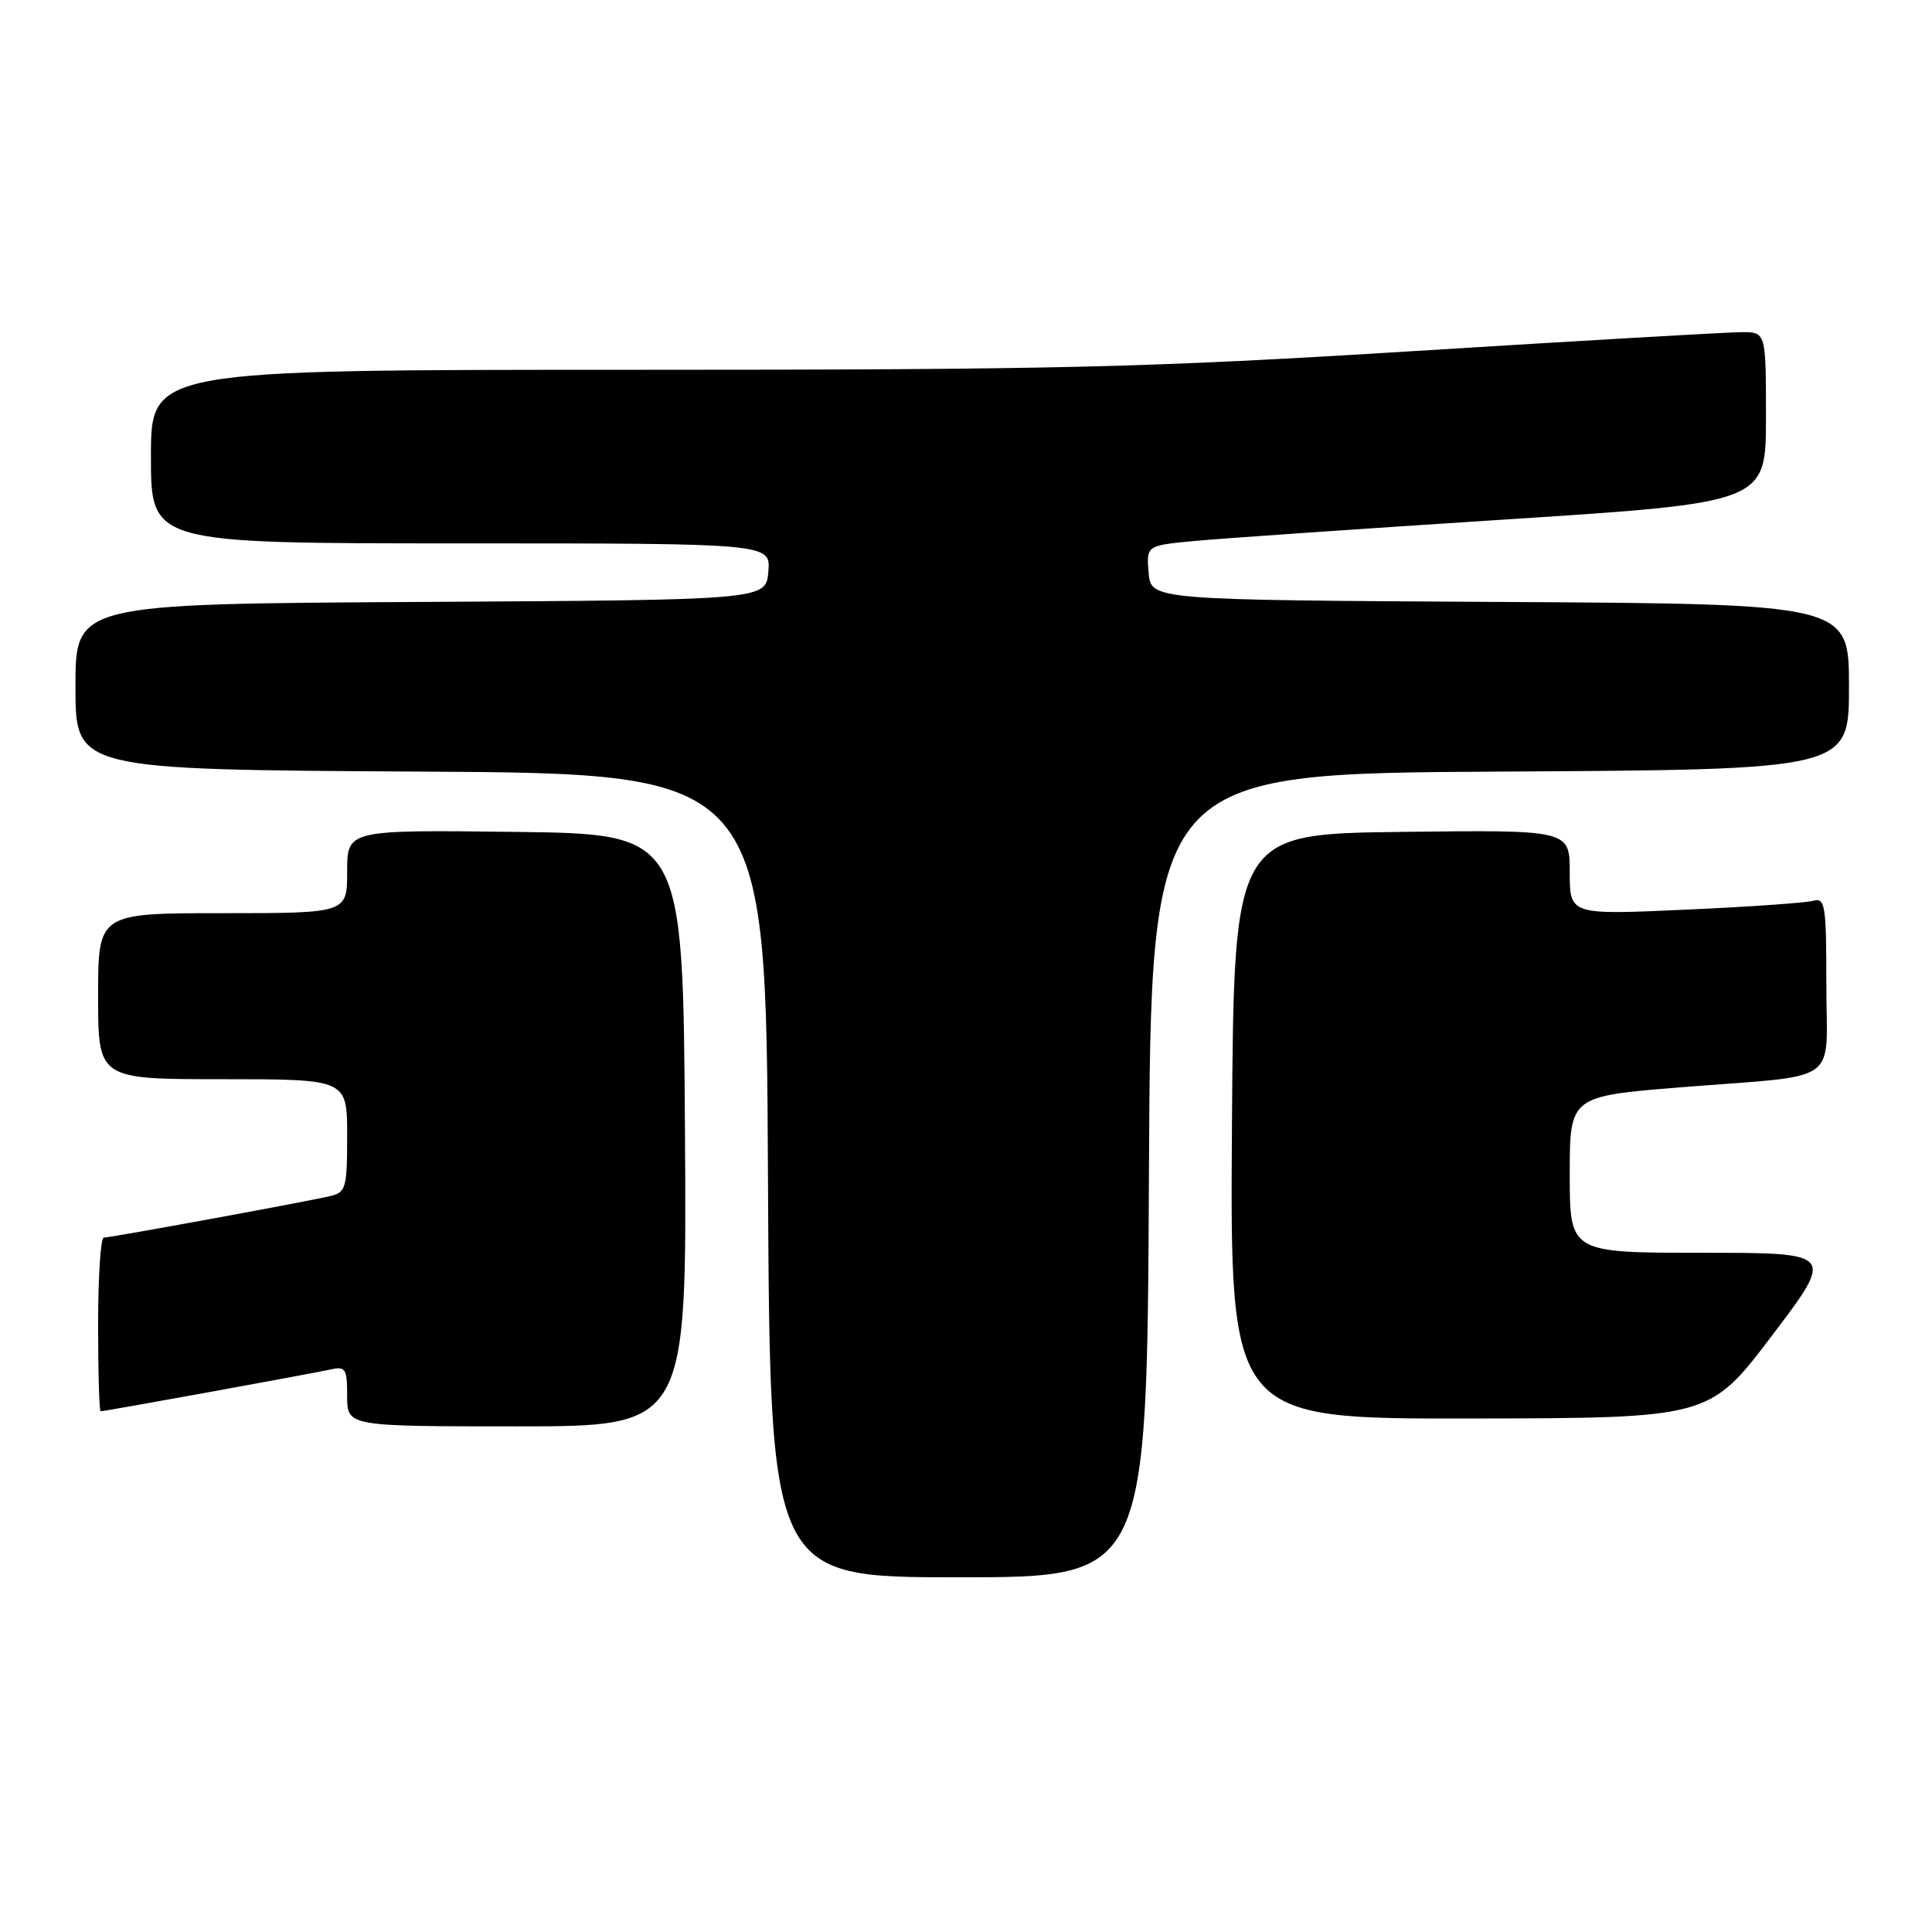 <?xml version="1.0" encoding="UTF-8" standalone="no"?>
<!DOCTYPE svg PUBLIC "-//W3C//DTD SVG 1.1//EN" "http://www.w3.org/Graphics/SVG/1.1/DTD/svg11.dtd" >
<svg xmlns="http://www.w3.org/2000/svg" xmlns:xlink="http://www.w3.org/1999/xlink" version="1.1" viewBox="0 0 256 256">
 <g >
 <path fill="currentColor"
d=" M 152.24 155.75 C 152.50 102.50 152.50 102.50 198.75 102.24 C 245.00 101.98 245.00 101.98 245.00 91.00 C 245.00 80.02 245.00 80.02 198.75 79.76 C 152.50 79.50 152.50 79.50 152.20 75.89 C 151.90 72.29 151.90 72.29 158.20 71.69 C 161.66 71.36 180.14 70.08 199.25 68.85 C 234.00 66.61 234.00 66.61 234.00 55.31 C 234.00 44.00 234.00 44.00 230.75 44.01 C 228.96 44.02 209.50 45.14 187.50 46.51 C 152.06 48.71 140.23 49.00 83.75 49.00 C 20.00 49.00 20.00 49.00 20.00 60.50 C 20.00 72.00 20.00 72.00 61.06 72.00 C 102.12 72.00 102.12 72.00 101.81 75.75 C 101.50 79.50 101.50 79.50 55.75 79.76 C 10.00 80.02 10.00 80.02 10.00 91.00 C 10.00 101.98 10.00 101.98 55.75 102.24 C 101.50 102.50 101.50 102.50 101.76 155.75 C 102.02 209.00 102.02 209.00 127.00 209.00 C 151.98 209.00 151.98 209.00 152.24 155.75 Z  M 90.76 149.75 C 90.50 110.50 90.50 110.50 68.25 110.23 C 46.00 109.96 46.00 109.96 46.00 115.48 C 46.00 121.00 46.00 121.00 29.50 121.00 C 13.00 121.00 13.00 121.00 13.00 132.00 C 13.00 143.00 13.00 143.00 29.50 143.00 C 46.00 143.00 46.00 143.00 46.00 150.48 C 46.00 157.41 45.84 158.00 43.75 158.49 C 40.73 159.21 14.70 163.98 13.75 163.99 C 13.34 164.00 13.00 169.18 13.00 175.50 C 13.00 181.82 13.15 187.00 13.34 187.00 C 13.91 187.00 41.35 182.01 43.75 181.47 C 45.79 181.01 46.00 181.33 46.00 184.98 C 46.00 189.00 46.00 189.00 68.51 189.00 C 91.02 189.00 91.02 189.00 90.76 149.75 Z  M 234.81 176.96 C 243.11 166.00 243.11 166.00 225.56 166.00 C 208.00 166.00 208.00 166.00 208.00 155.63 C 208.00 145.26 208.00 145.26 222.75 144.07 C 244.32 142.34 242.00 143.99 242.00 130.41 C 242.00 119.89 241.84 118.91 240.25 119.36 C 239.29 119.63 231.64 120.17 223.25 120.54 C 208.00 121.23 208.00 121.23 208.00 115.59 C 208.00 109.96 208.00 109.96 185.75 110.23 C 163.50 110.50 163.50 110.50 163.24 149.25 C 162.98 188.00 162.98 188.00 194.74 187.96 C 226.50 187.91 226.50 187.91 234.81 176.96 Z "/>
</g>
</svg>